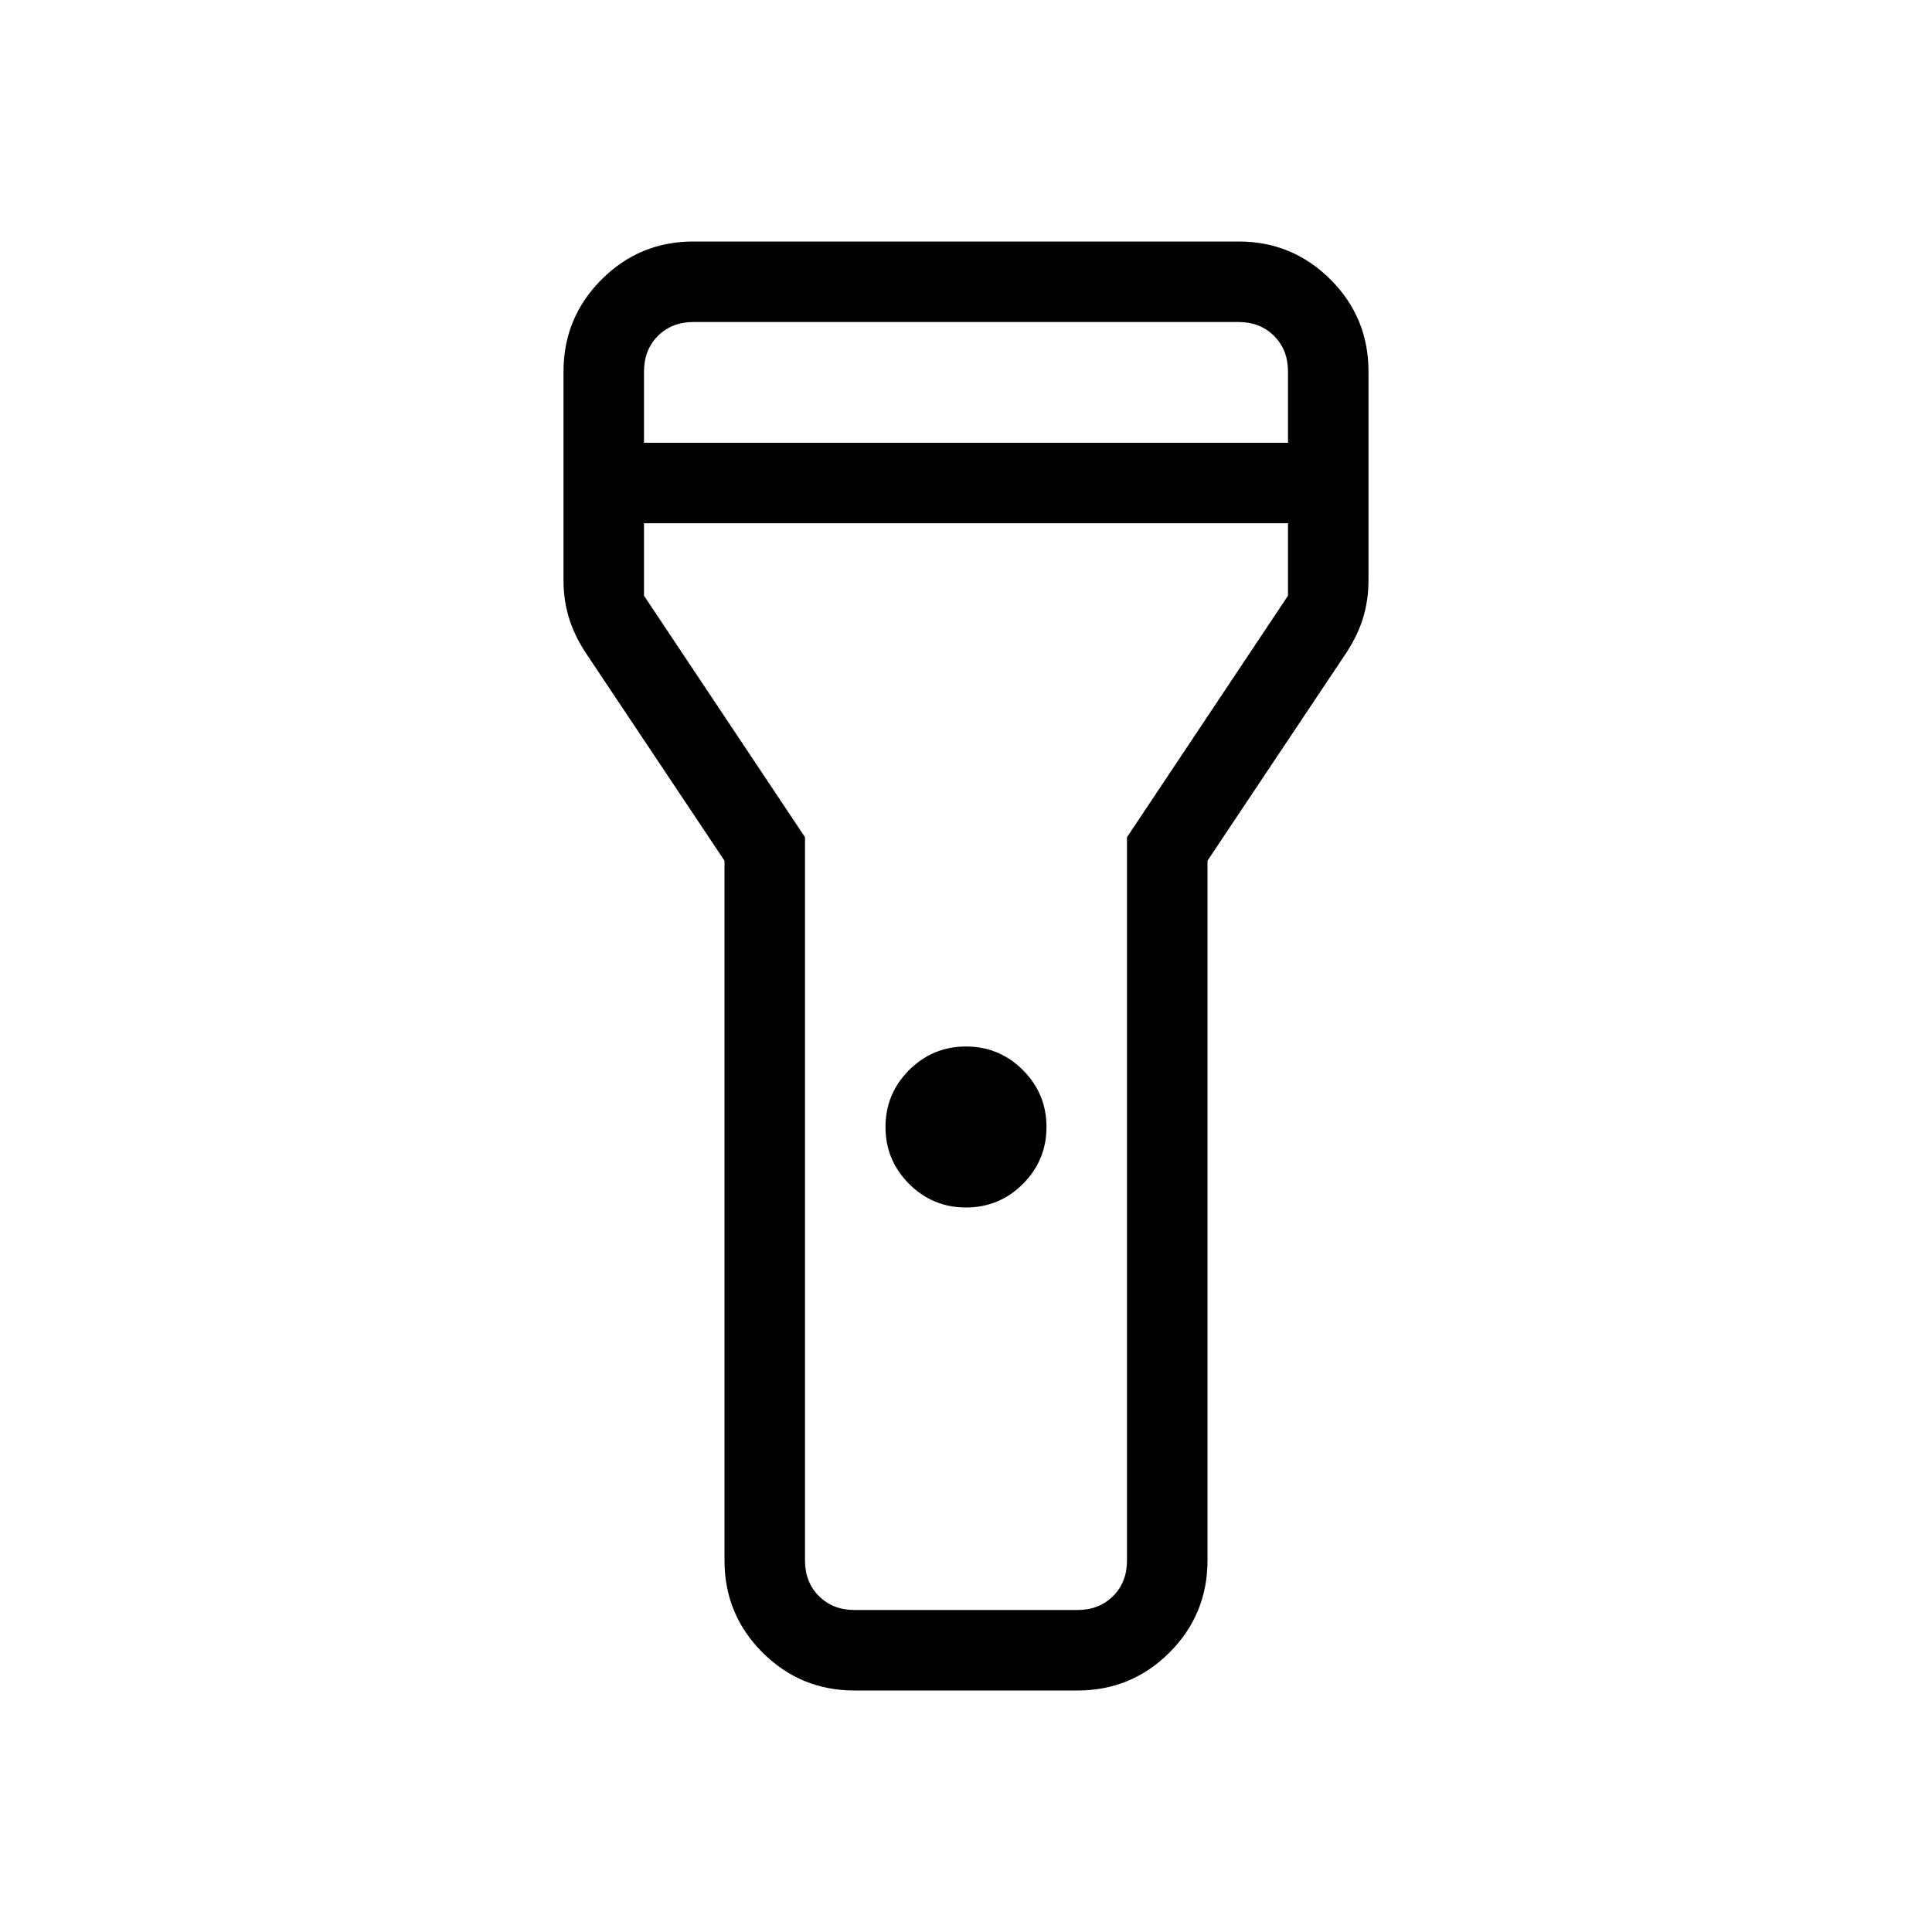 <svg xmlns="http://www.w3.org/2000/svg" width="1em" height="1em" viewBox="0 0 24 24"><path fill="currentColor" d="M9 19.385v-8.693L7.267 8.096q-.136-.211-.202-.429Q7 7.45 7 7.207V4.616q0-.67.472-1.143T8.615 3h6.77q.67 0 1.143.472q.472.472.472 1.143v2.593q0 .242-.065.46q-.066.217-.202.428L15 10.692v8.693q0 .67-.472 1.143q-.472.472-1.143.472h-2.77q-.67 0-1.143-.472Q9 20.056 9 19.385M12 15q-.413 0-.707-.293Q11 14.413 11 14t.293-.707Q11.587 13 12 13t.707.293Q13 13.587 13 14t-.293.707Q12.413 15 12 15M8 5.5h8v-.885q0-.269-.173-.442T15.385 4h-6.77q-.269 0-.442.173T8 4.615zm8 1H8v.9l2 3v8.985q0 .269.173.442t.442.173h2.77q.269 0 .442-.173t.173-.442V10.4l2-3zM12 12"/></svg>
